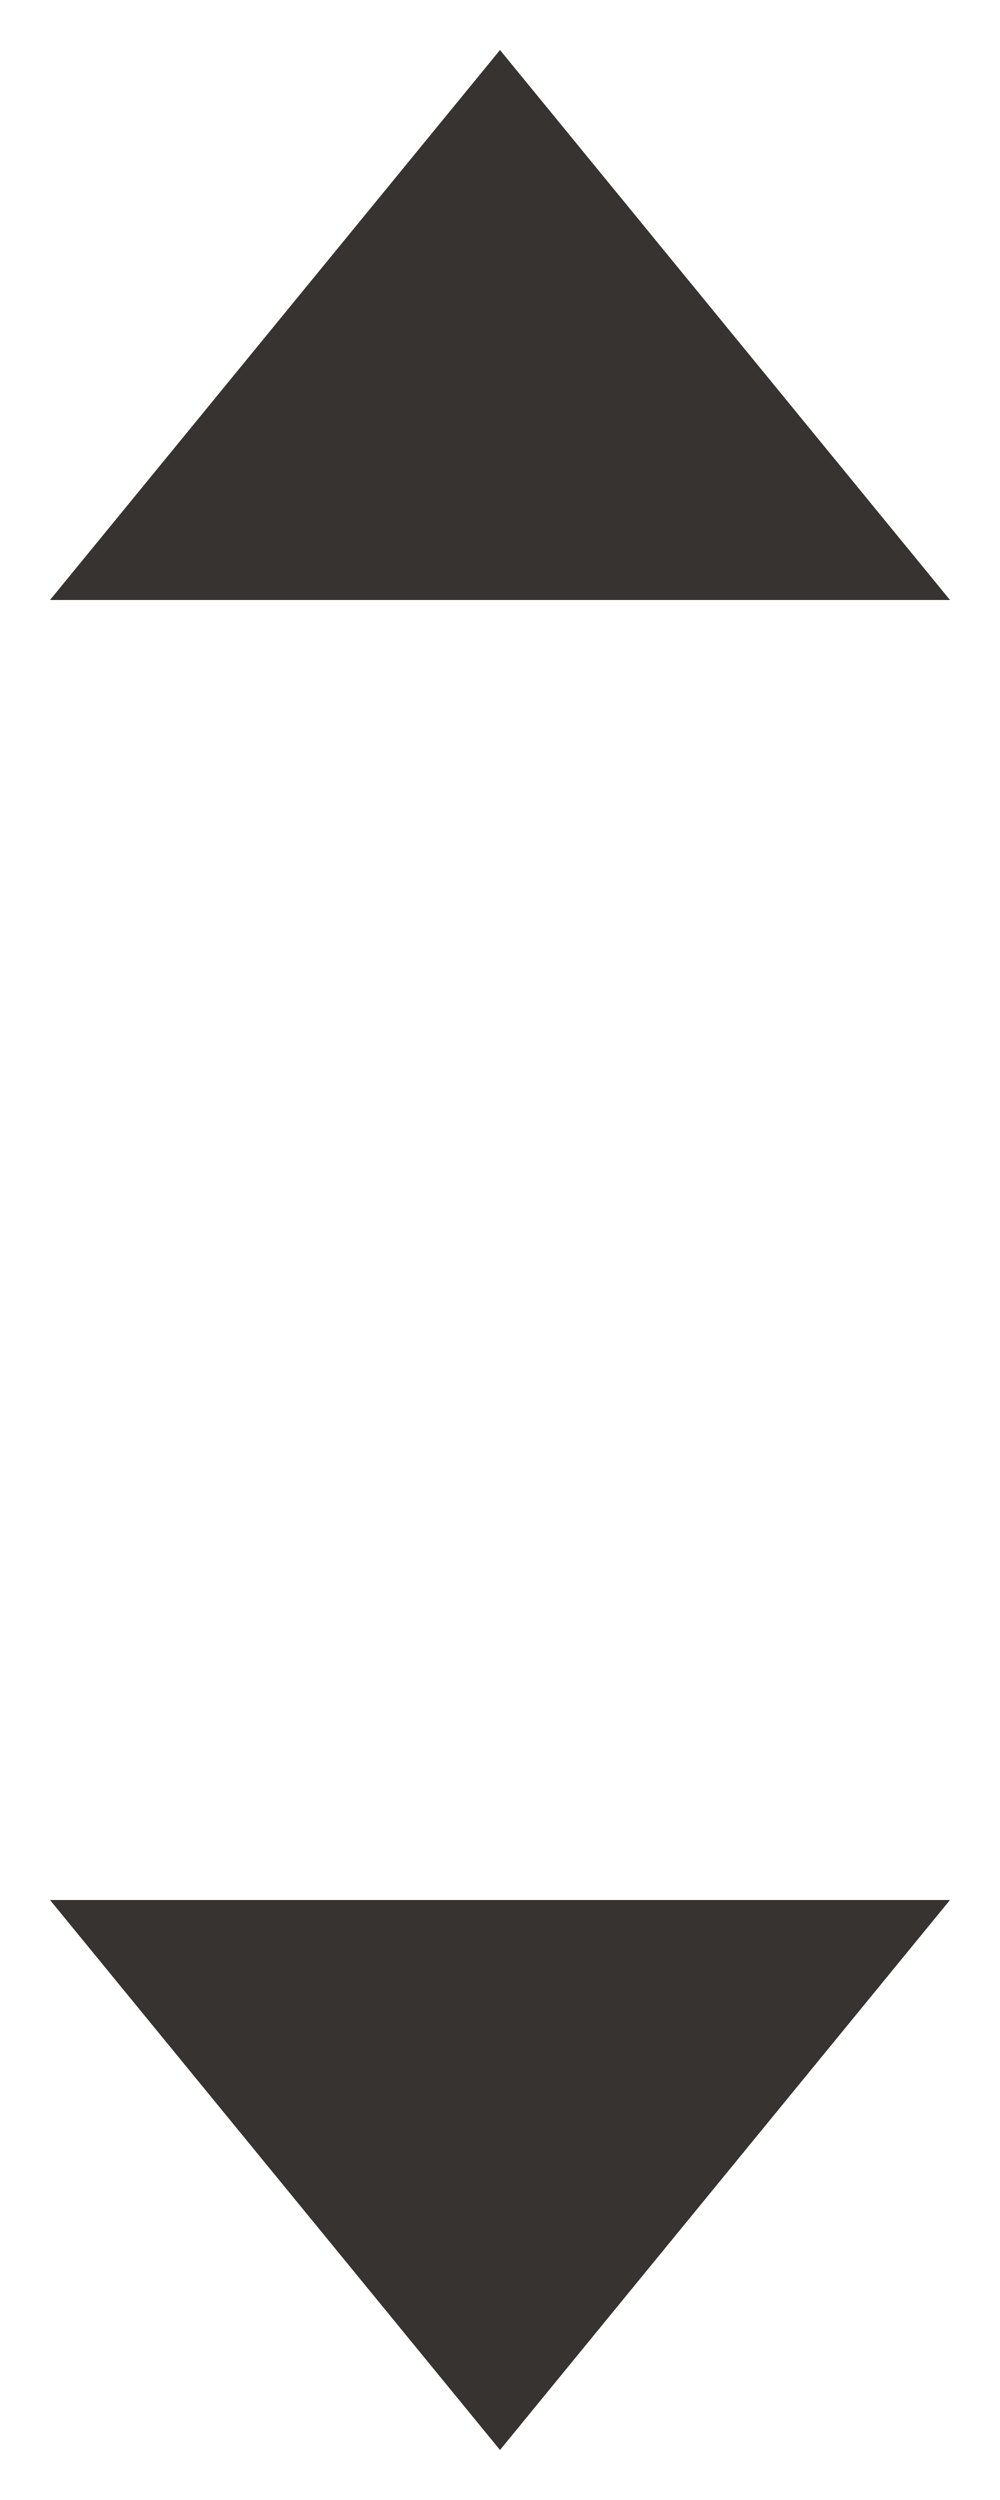 <?xml version="1.0" encoding="UTF-8" standalone="no"?>
<svg width="20px" height="50px" viewBox="0 0 20 50" version="1.1" xmlns="http://www.w3.org/2000/svg" xmlns:xlink="http://www.w3.org/1999/xlink" xmlns:sketch="http://www.bohemiancoding.com/sketch/ns">
    <!-- Generator: Sketch 3.0.4 (8054) - http://www.bohemiancoding.com/sketch -->
    <title>slideSort</title>
    <desc>Created with Sketch.</desc>
    <defs></defs>
    <g id="Icon" stroke="none" stroke-width="1" fill="none" fill-rule="evenodd" sketch:type="MSPage">
        <g id="slideSort" sketch:type="MSArtboardGroup" fill="#363331">
            <polygon id="Triangle-2" sketch:type="MSShapeGroup" points="10 1 19 12 1 12 "></polygon>
            <polygon id="Triangle-3" sketch:type="MSShapeGroup" transform="translate(10, 43.5) scale(1, -1) translate(-10, -43.5) " points="10 38 19 49 1 49 "></polygon>
        </g>
    </g>
</svg>